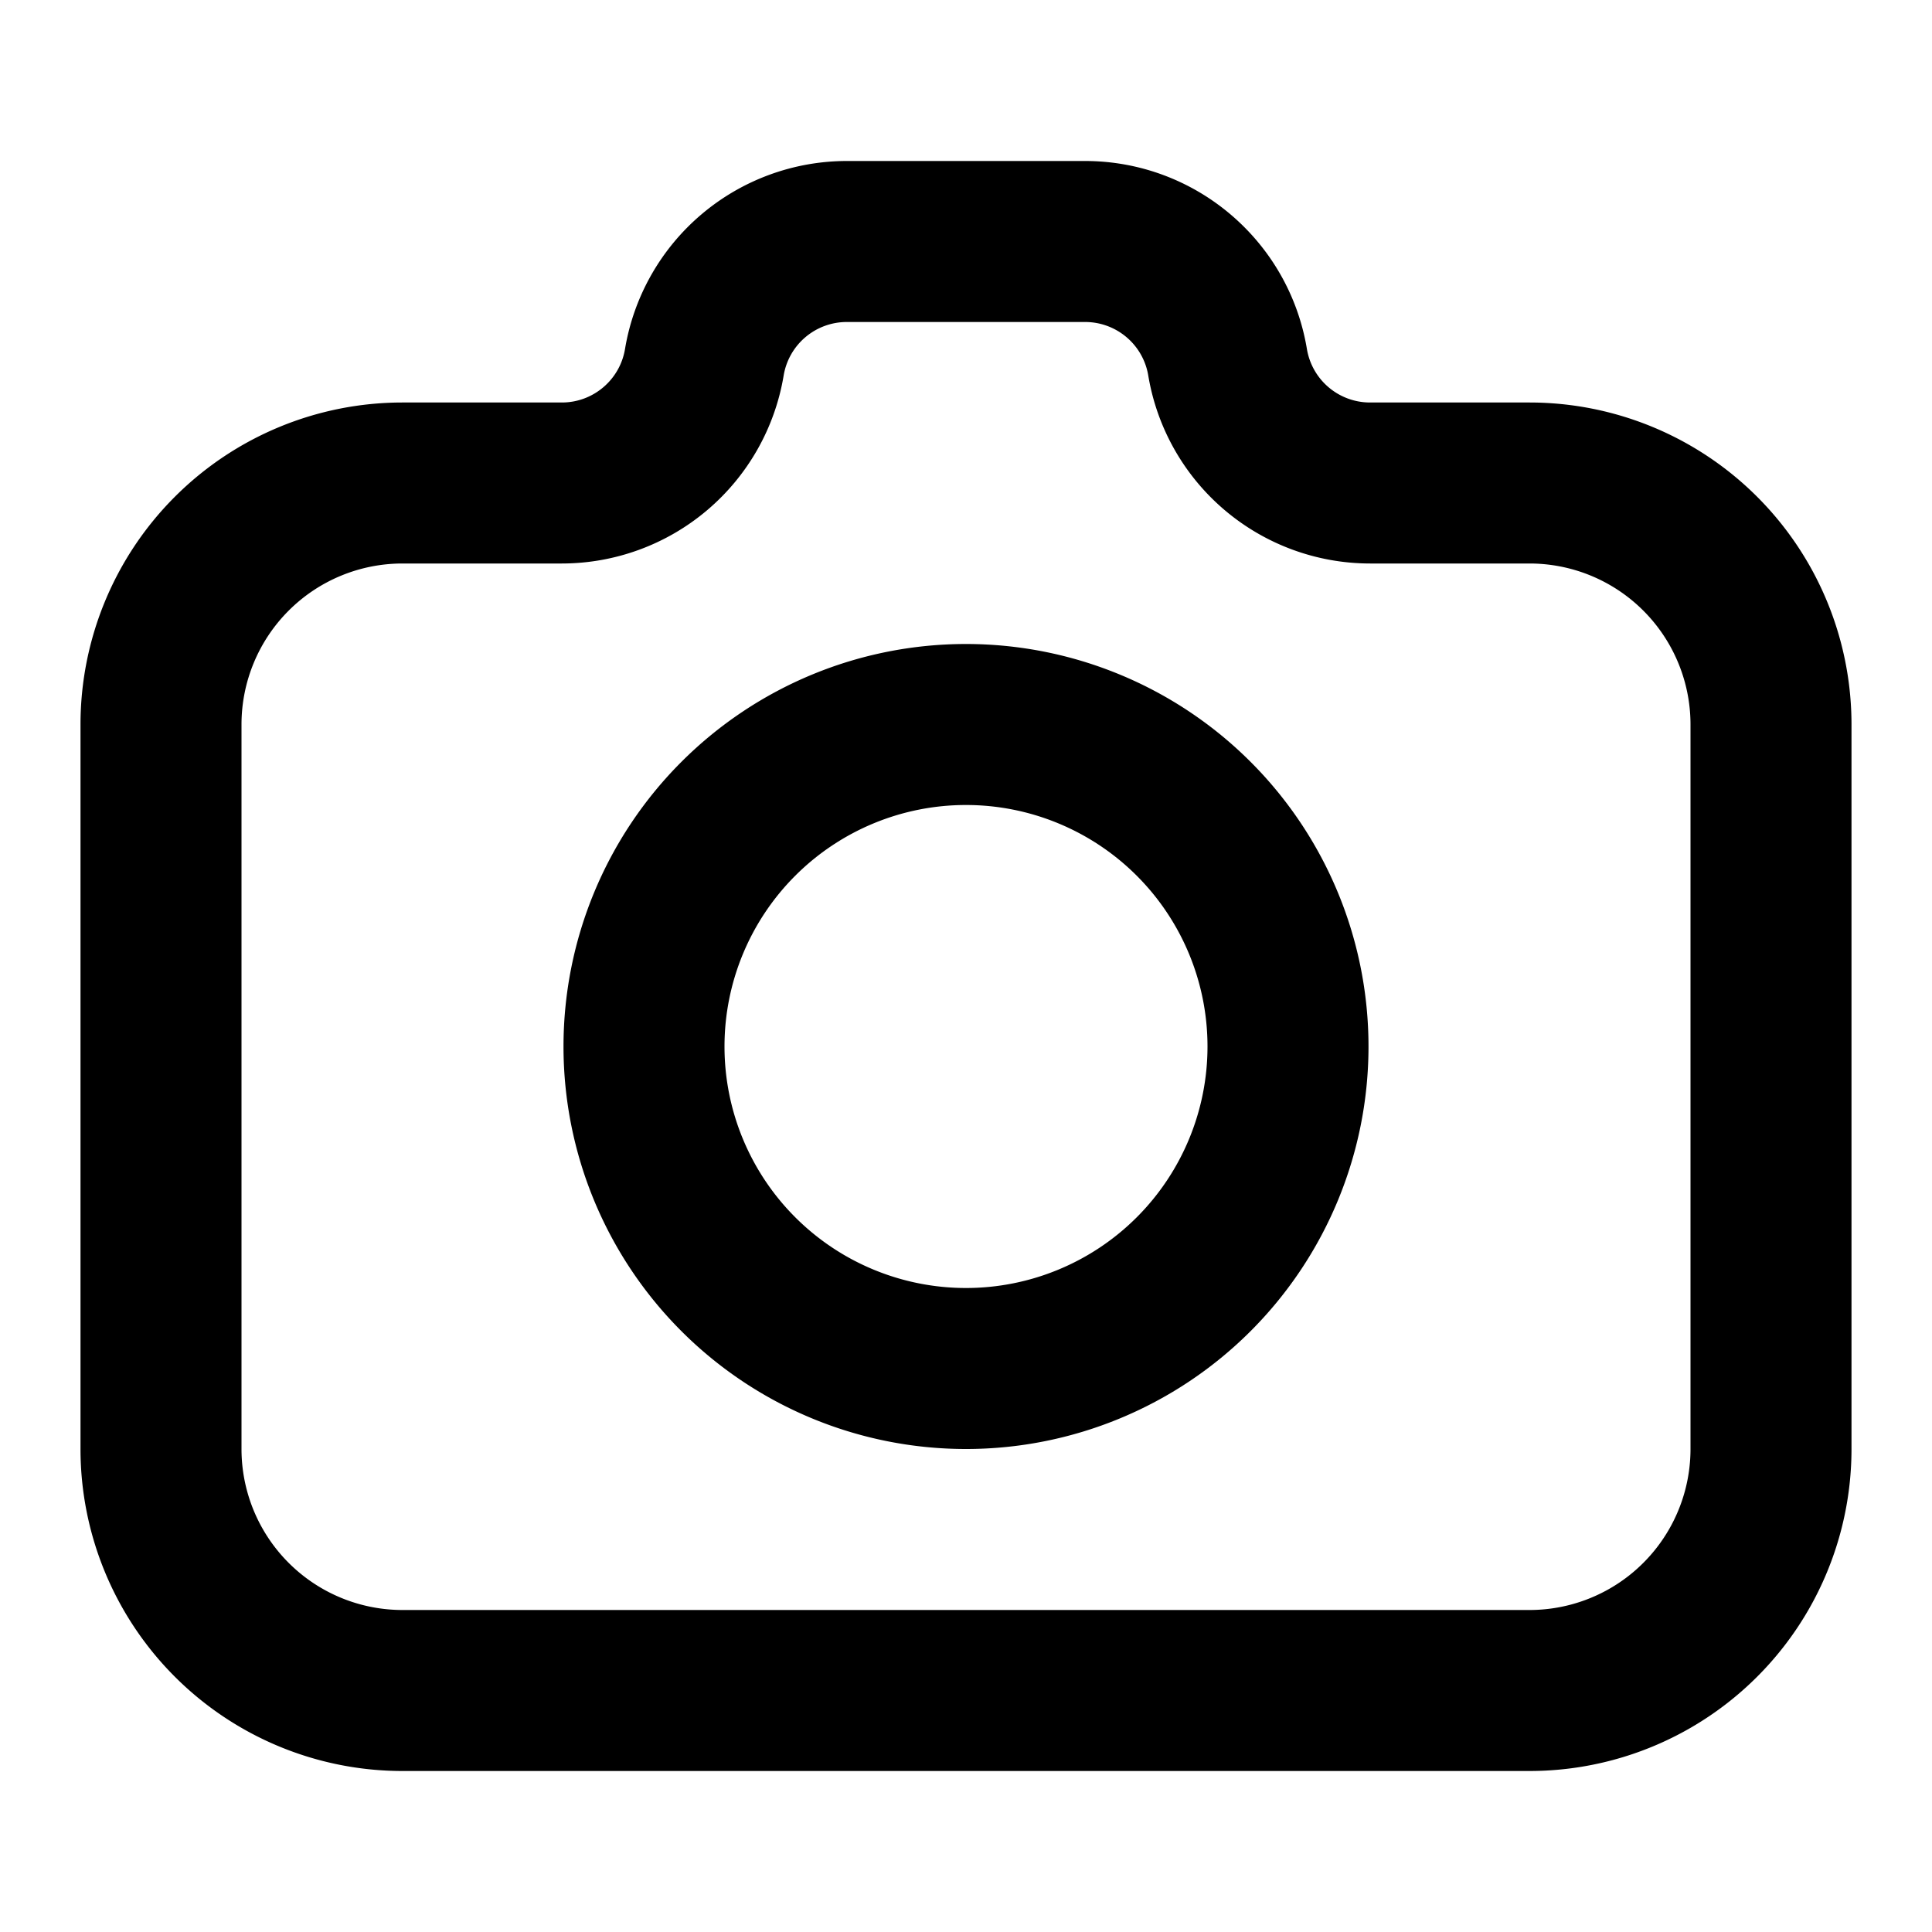 <svg xmlns="http://www.w3.org/2000/svg" width="24" height="24" viewBox="0 0 24 24"><path fill-rule="evenodd" d="M7.764 4.336A2.795 2.795 0 0110.52 2h2.958c1.367 0 2.533.988 2.757 2.336A.795.795 0 0017.02 5H19a4 4 0 014 4v9a4 4 0 01-4 4H5a4 4 0 01-4-4V9a4 4 0 014-4h1.98c.388 0 .72-.281.784-.664zM10.52 4a.795.795 0 00-.785.664A2.795 2.795 0 016.98 7H5a2 2 0 00-2 2v9a2 2 0 002 2h14a2 2 0 002-2V9a2 2 0 00-2-2h-1.98a2.795 2.795 0 01-2.756-2.336.795.795 0 00-.785-.664h-2.958zM12 10a3 3 0 100 6 3 3 0 000-6zm-5 3a5 5 0 1110 0 5 5 0 01-10 0z"/></svg>